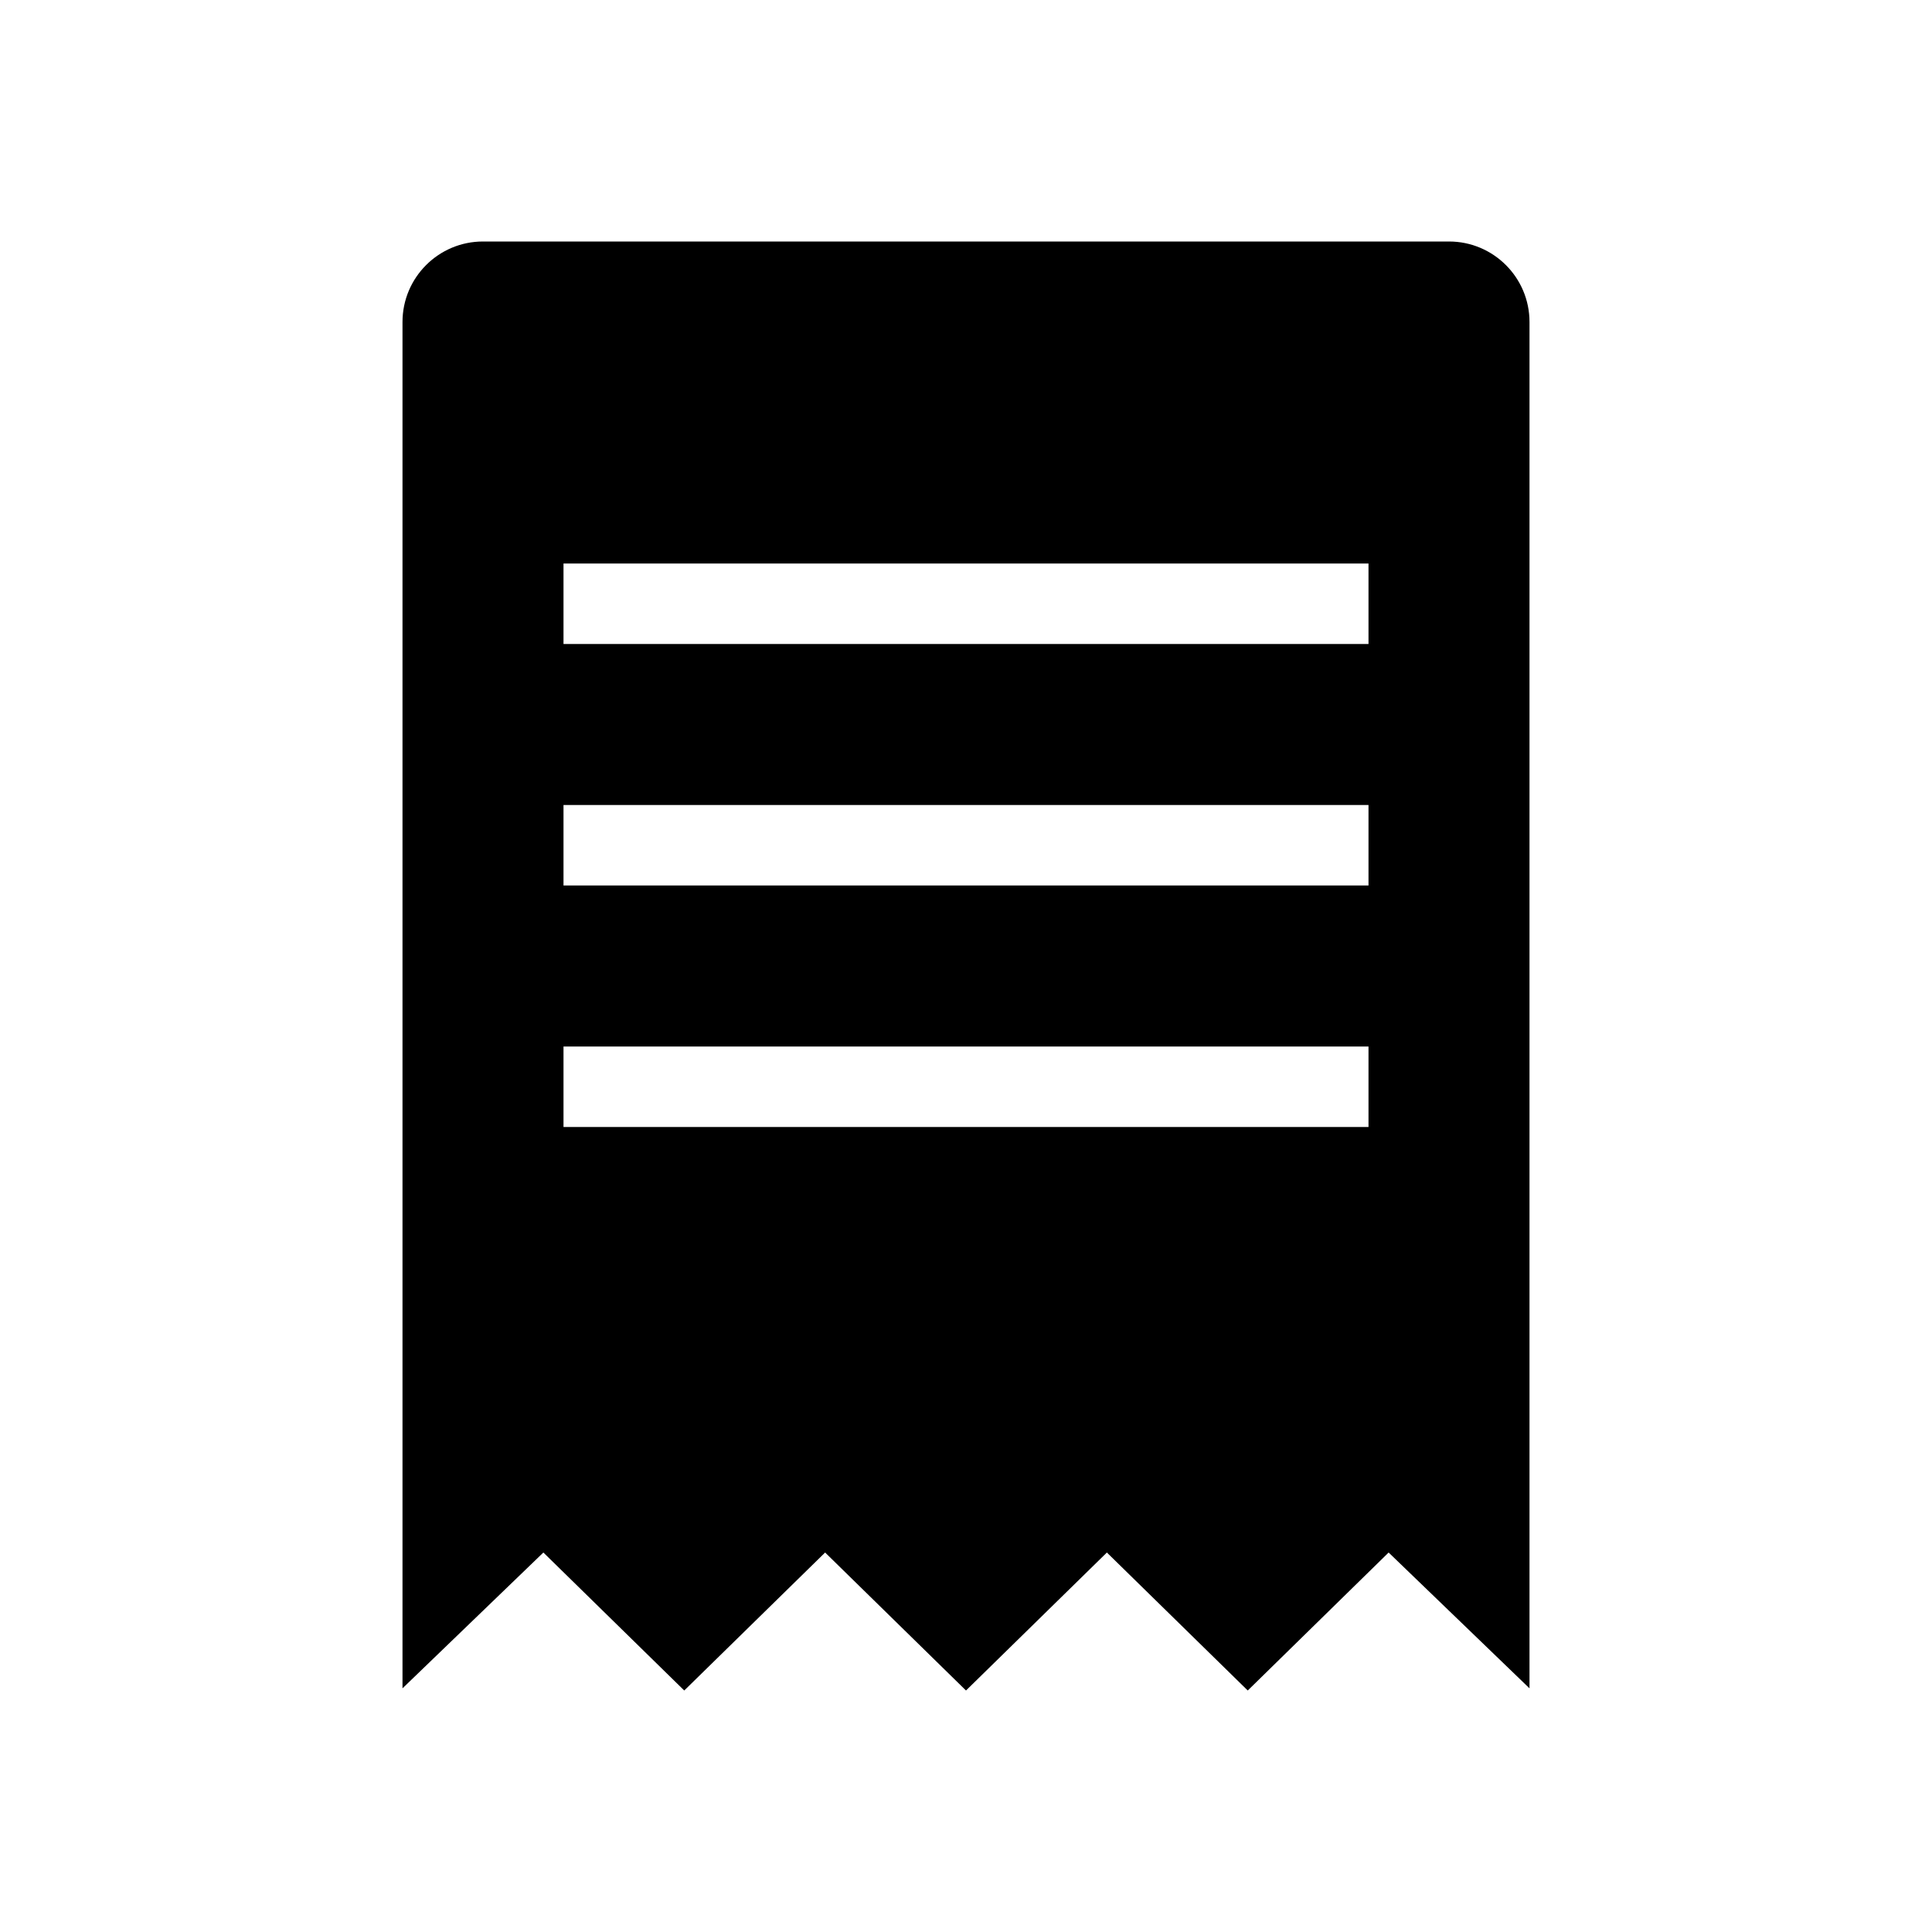 <svg  viewBox="0 0 24 24" fill="none" xmlns="http://www.w3.org/2000/svg">
<path fill-rule="evenodd" clip-rule="evenodd" d="M6 3C5.448 3 5 3.448 5 4V20.973L6.75 19.286L8.5 21L10.25 19.286L12 21L13.75 19.286L15.5 21L17.25 19.286L19 20.973V4C19 3.448 18.552 3 18 3H6ZM17 7V8H7V7H17ZM17 11V10H7V11H17ZM17 13V14H7V13H17Z" fill="currentColor"/>
</svg>
